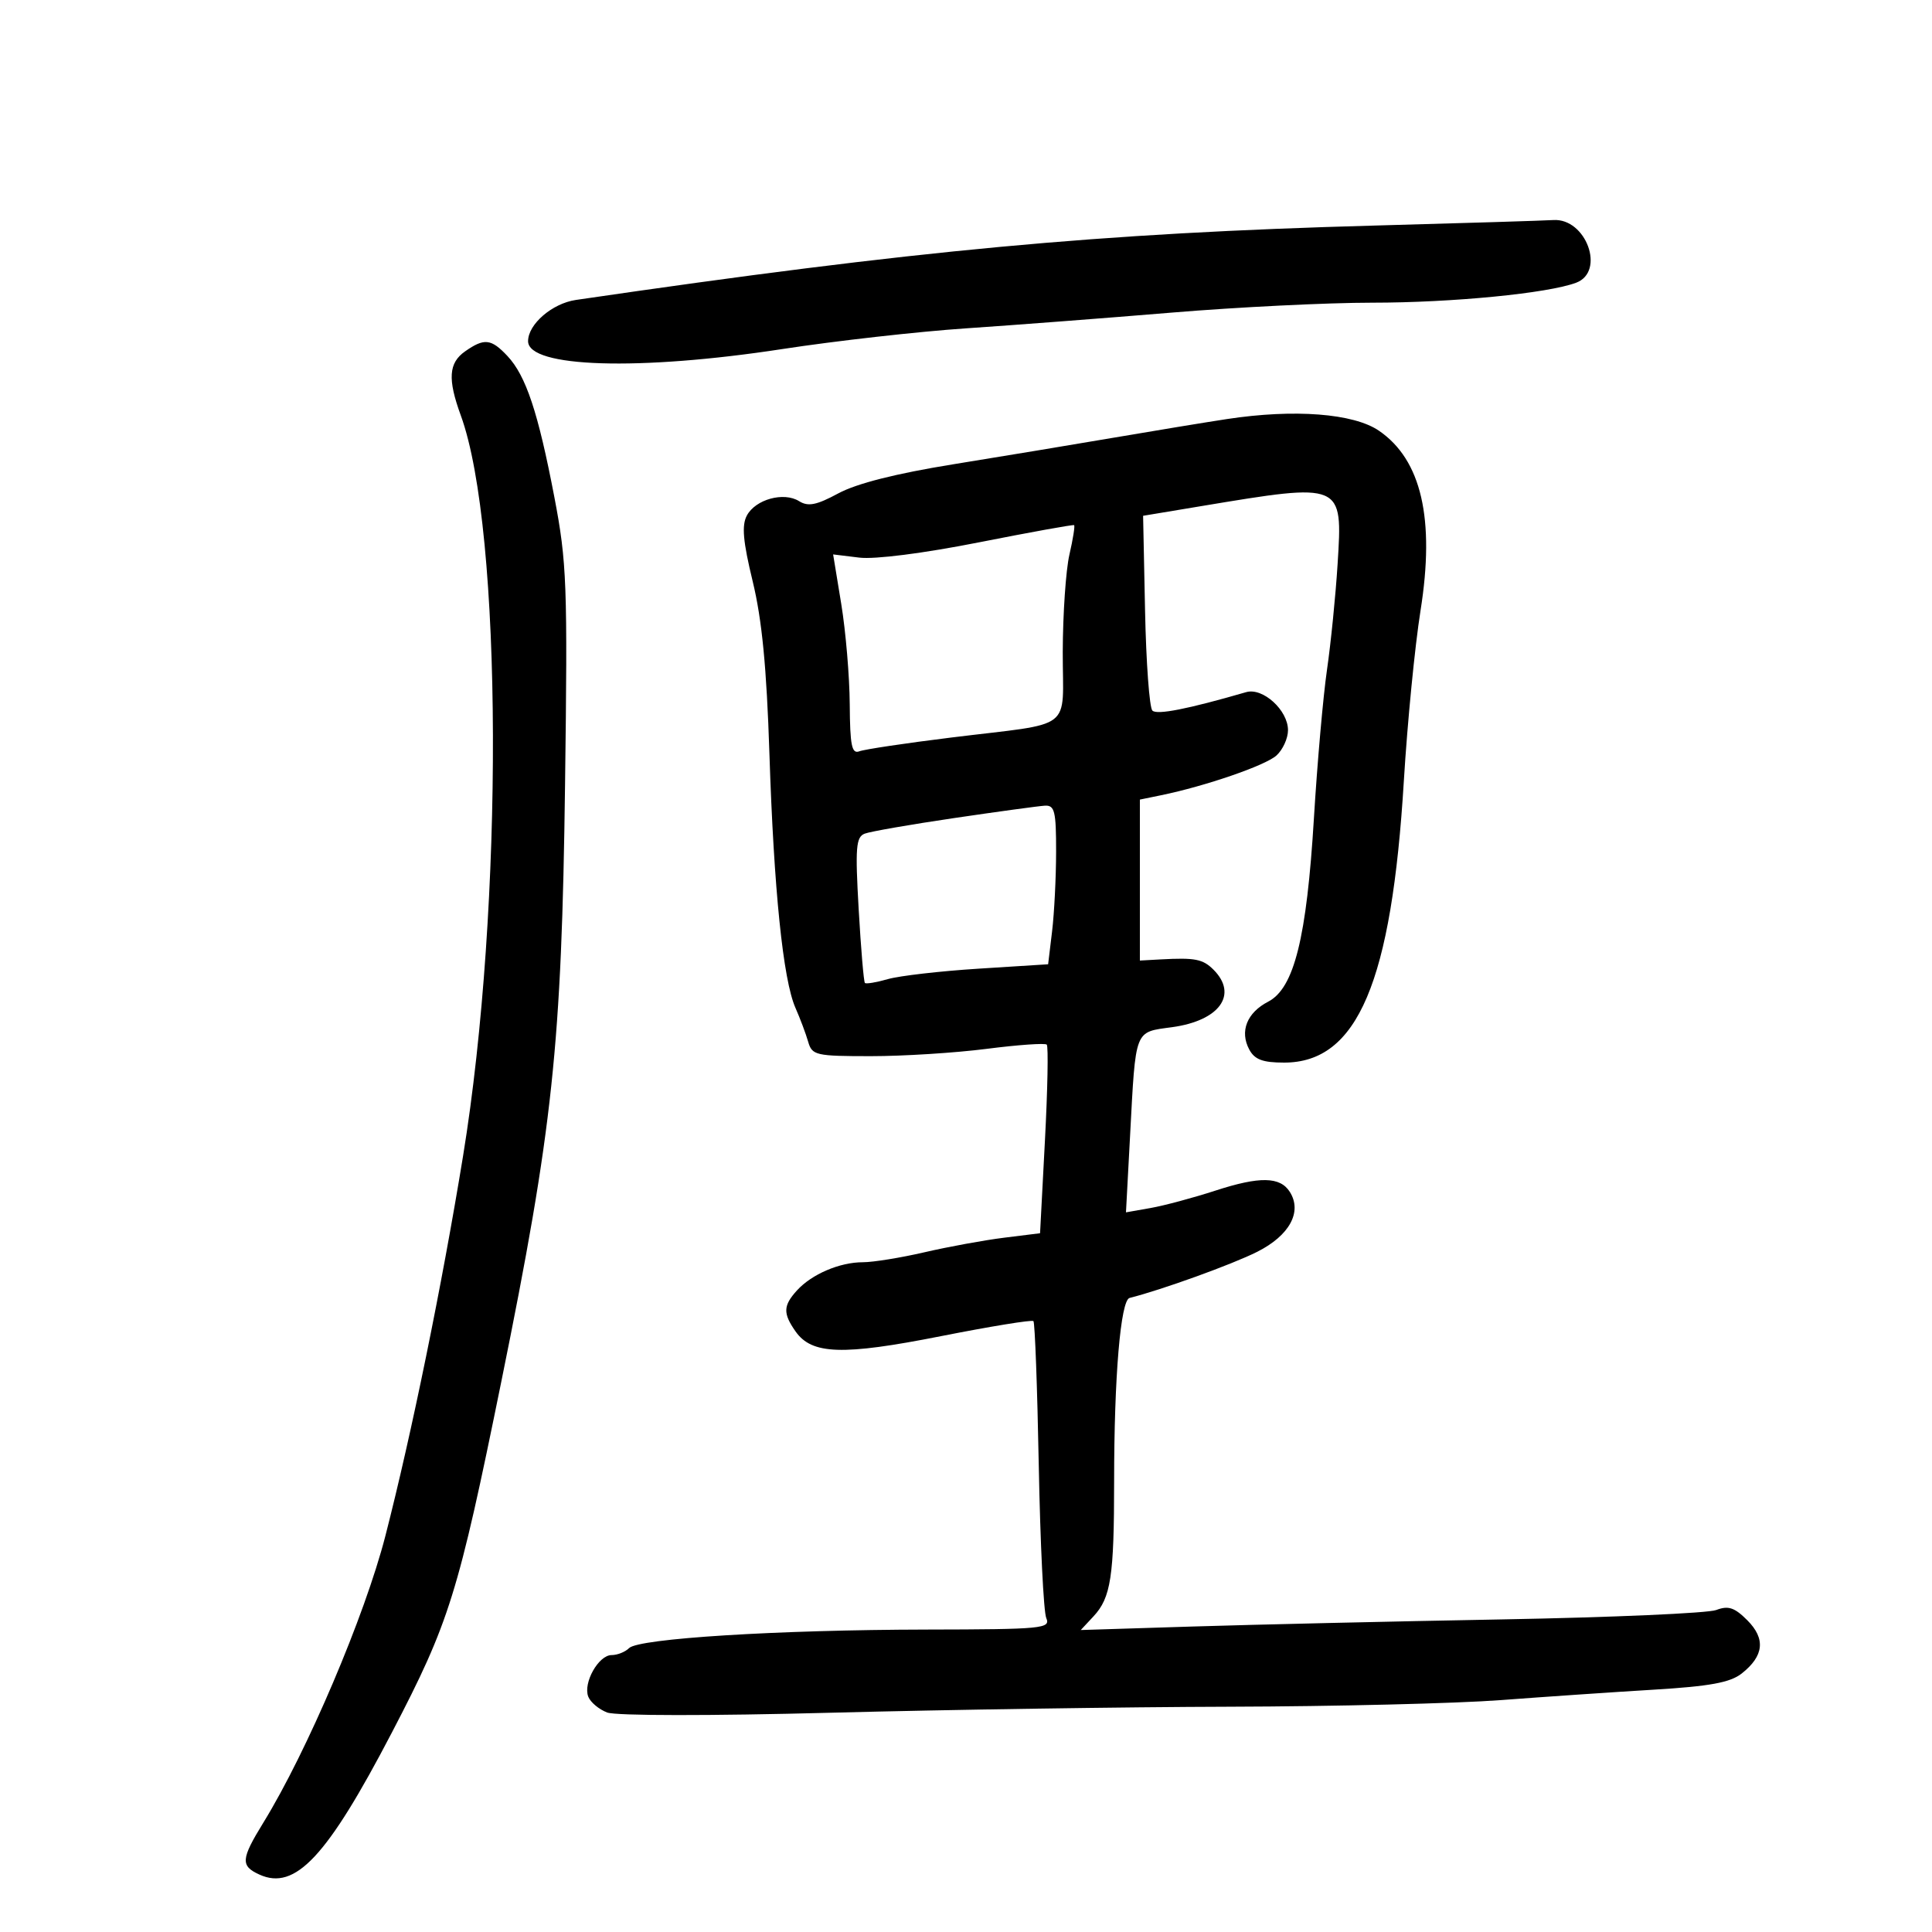 <svg xmlns="http://www.w3.org/2000/svg" width="300" height="300" viewBox="0 0 300 300" version="1.1">
	<path d="M 213.500 35.023 C 170.744 36.194, 142.245 38.847, 89.425 46.575 C 85.745 47.113, 82 50.343, 82 52.978 C 82 57.083, 99.231 57.616, 121.500 54.198 C 129.750 52.932, 142.575 51.486, 150 50.986 C 157.425 50.486, 171.815 49.384, 181.977 48.538 C 192.140 47.692, 206.131 47, 213.068 47 C 225.534 47, 240.384 45.546, 244.750 43.899 C 249.330 42.170, 246.288 33.849, 241.193 34.169 C 239.712 34.263, 227.250 34.647, 213.500 35.023 M 72.223 54.557 C 69.661 56.351, 69.491 58.866, 71.549 64.500 C 78.056 82.306, 78.236 140.699, 71.904 179.500 C 68.616 199.647, 63.908 222.674, 59.840 238.500 C 56.655 250.893, 47.676 271.996, 40.905 283 C 37.404 288.691, 37.323 289.734, 40.278 291.081 C 45.850 293.620, 50.793 288.319, 60.858 269.013 C 69.791 251.876, 71.128 247.585, 77.851 214.500 C 85.858 175.090, 87.213 162.397, 87.741 121.830 C 88.146 90.687, 88.021 87.335, 86.076 77.168 C 83.563 64.031, 81.670 58.342, 78.792 55.278 C 76.264 52.588, 75.200 52.471, 72.223 54.557 M 190.500 65.074 C 187.200 65.577, 179.325 66.873, 173 67.953 C 166.675 69.033, 155.425 70.898, 148 72.097 C 139.127 73.530, 133.021 75.076, 130.183 76.606 C 126.778 78.442, 125.490 78.699, 124.084 77.821 C 121.702 76.333, 117.318 77.538, 115.974 80.049 C 115.151 81.587, 115.369 84.054, 116.881 90.288 C 118.318 96.211, 119.041 103.657, 119.474 117 C 120.159 138.111, 121.596 152.146, 123.517 156.500 C 124.245 158.150, 125.132 160.512, 125.488 161.750 C 126.098 163.871, 126.656 164, 135.250 164 C 140.263 164, 148.347 163.489, 153.214 162.865 C 158.081 162.241, 162.278 161.945, 162.540 162.207 C 162.802 162.469, 162.675 169.166, 162.258 177.089 L 161.500 191.496 155.882 192.195 C 152.792 192.580, 147.252 193.594, 143.570 194.448 C 139.888 195.301, 135.575 196, 133.985 196 C 130.380 196, 126.044 197.856, 123.750 200.380 C 121.603 202.743, 121.562 203.929, 123.529 206.738 C 126.055 210.344, 130.818 210.501, 146.086 207.483 C 153.769 205.964, 160.242 204.909, 160.471 205.138 C 160.700 205.367, 161.073 215.442, 161.299 227.527 C 161.526 239.612, 162.049 250.287, 162.463 251.250 C 163.163 252.882, 161.904 253.003, 143.857 253.037 C 120.673 253.082, 99.178 254.422, 97.683 255.917 C 97.087 256.513, 95.866 257, 94.969 257 C 92.945 257, 90.521 261.309, 91.341 263.448 C 91.675 264.318, 93 265.430, 94.285 265.918 C 95.641 266.434, 110.236 266.448, 129.061 265.951 C 146.902 265.480, 174.775 265.060, 191 265.017 C 207.225 264.974, 226.125 264.514, 233 263.995 C 239.875 263.476, 250.591 262.745, 256.814 262.370 C 265.500 261.846, 268.664 261.265, 270.441 259.868 C 273.909 257.140, 274.192 254.465, 271.317 251.589 C 269.331 249.604, 268.371 249.288, 266.489 250.004 C 265.197 250.495, 250.271 251.150, 233.320 251.459 C 216.369 251.768, 194.697 252.266, 185.160 252.566 L 167.819 253.110 169.799 250.986 C 172.501 248.085, 173 244.820, 173 230.026 C 173 213.785, 174.004 201.895, 175.404 201.544 C 180.407 200.287, 191.374 196.321, 195.233 194.373 C 200.236 191.847, 202.233 188.188, 200.295 185.095 C 198.792 182.696, 195.616 182.637, 188.724 184.879 C 185.301 185.992, 180.776 187.207, 178.670 187.578 L 174.840 188.253 175.476 176.376 C 176.374 159.586, 176.093 160.312, 182.021 159.497 C 189.378 158.485, 192.288 154.431, 188.429 150.571 C 186.778 148.921, 185.566 148.684, 180.250 148.975 L 177 149.153 177 136.656 L 177 124.159 180.250 123.493 C 187.160 122.076, 196.491 118.865, 198.205 117.314 C 199.192 116.421, 200 114.652, 200 113.384 C 200 110.282, 196.091 106.727, 193.505 107.476 C 184.403 110.113, 179.647 111.047, 178.940 110.337 C 178.481 109.877, 177.969 102.883, 177.803 94.796 L 177.500 80.092 186.500 78.595 C 208.581 74.924, 208.497 74.888, 207.702 87.582 C 207.395 92.487, 206.654 99.875, 206.055 104 C 205.456 108.125, 204.544 118.475, 204.028 127 C 202.900 145.643, 200.953 153.456, 196.916 155.543 C 193.621 157.247, 192.473 160.147, 193.980 162.962 C 194.819 164.531, 196.067 165, 199.400 165 C 210.799 165, 216.099 152.508, 217.994 121.176 C 218.538 112.198, 219.701 100.330, 220.579 94.804 C 222.841 80.577, 220.722 71.404, 214.129 66.887 C 210.186 64.185, 200.971 63.478, 190.500 65.074 M 152 84.217 C 143.397 85.917, 135.846 86.881, 133.434 86.586 L 129.368 86.089 130.631 93.794 C 131.326 98.032, 131.918 105.036, 131.947 109.357 C 131.990 115.778, 132.264 117.113, 133.443 116.660 C 134.236 116.356, 140.649 115.395, 147.693 114.526 C 167.100 112.130, 164.996 113.744, 165.024 101.231 C 165.038 95.329, 165.504 88.528, 166.059 86.118 C 166.615 83.708, 166.941 81.650, 166.785 81.544 C 166.628 81.438, 159.975 82.641, 152 84.217 M 148.175 127.026 C 141.396 128.026, 135.141 129.116, 134.274 129.448 C 132.915 129.970, 132.785 131.589, 133.334 141.179 C 133.684 147.298, 134.119 152.453, 134.302 152.635 C 134.484 152.817, 136.098 152.546, 137.888 152.032 C 139.679 151.519, 146.006 150.791, 151.949 150.415 L 162.753 149.731 163.368 144.615 C 163.706 141.802, 163.987 136.238, 163.991 132.250 C 163.999 125.969, 163.766 125.014, 162.250 125.104 C 161.287 125.162, 154.954 126.027, 148.175 127.026" stroke="none" fill="black" fill-rule="evenodd"/>
</svg>